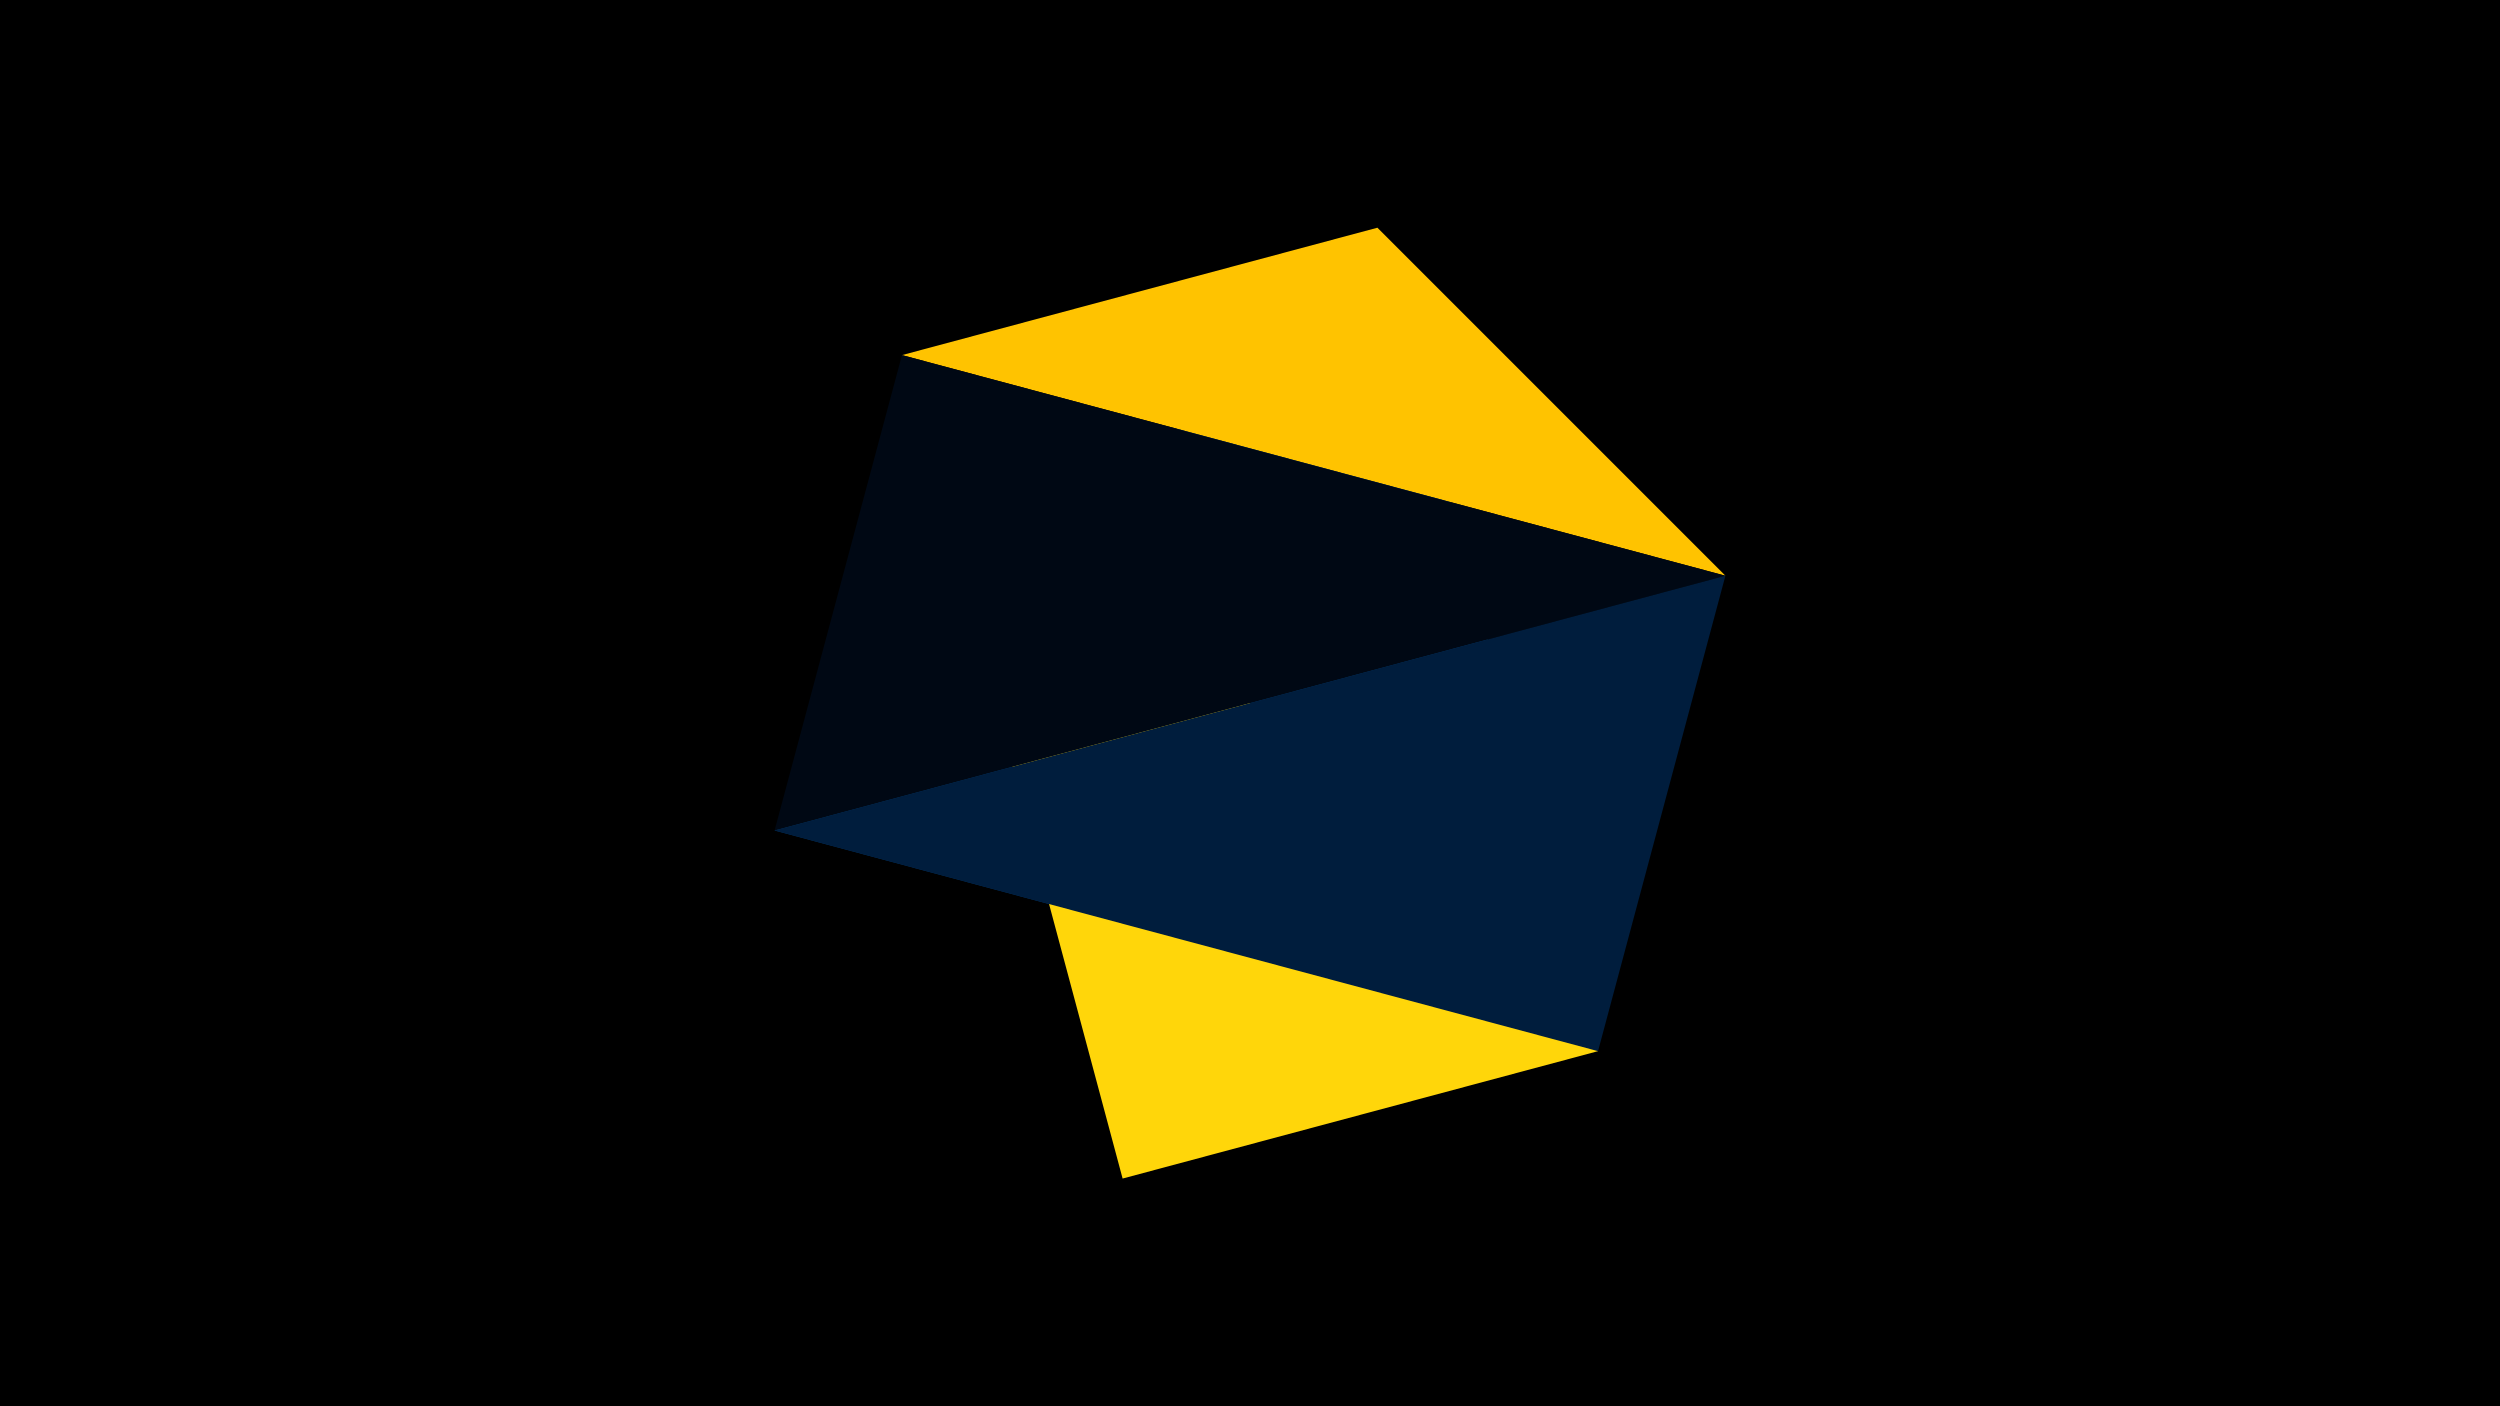 <svg width="1200" height="675" viewBox="-500 -500 1200 675" xmlns="http://www.w3.org/2000/svg"><title>juwel 18956</title><path d="M-500-500h1200v675h-1200z" fill="#000"/><path d="M-128.2,-101.354L267.054,4.554 161.146,-390.7 Z" fill="#003566"/><path d="M-67.054,-329.554L161.146,-390.7 328.2,-223.646 Z" fill="#ffc300"/><path d="M38.854,65.7L-67.054,-329.554 267.054,4.554 Z" fill="#ffd60a"/><path d="M-67.054,-329.554L-128.2,-101.354 328.2,-223.646 Z" fill="#000814"/><path d="M328.2,-223.646L267.054,4.554 -128.2,-101.354 Z" fill="#001d3d"/></svg>